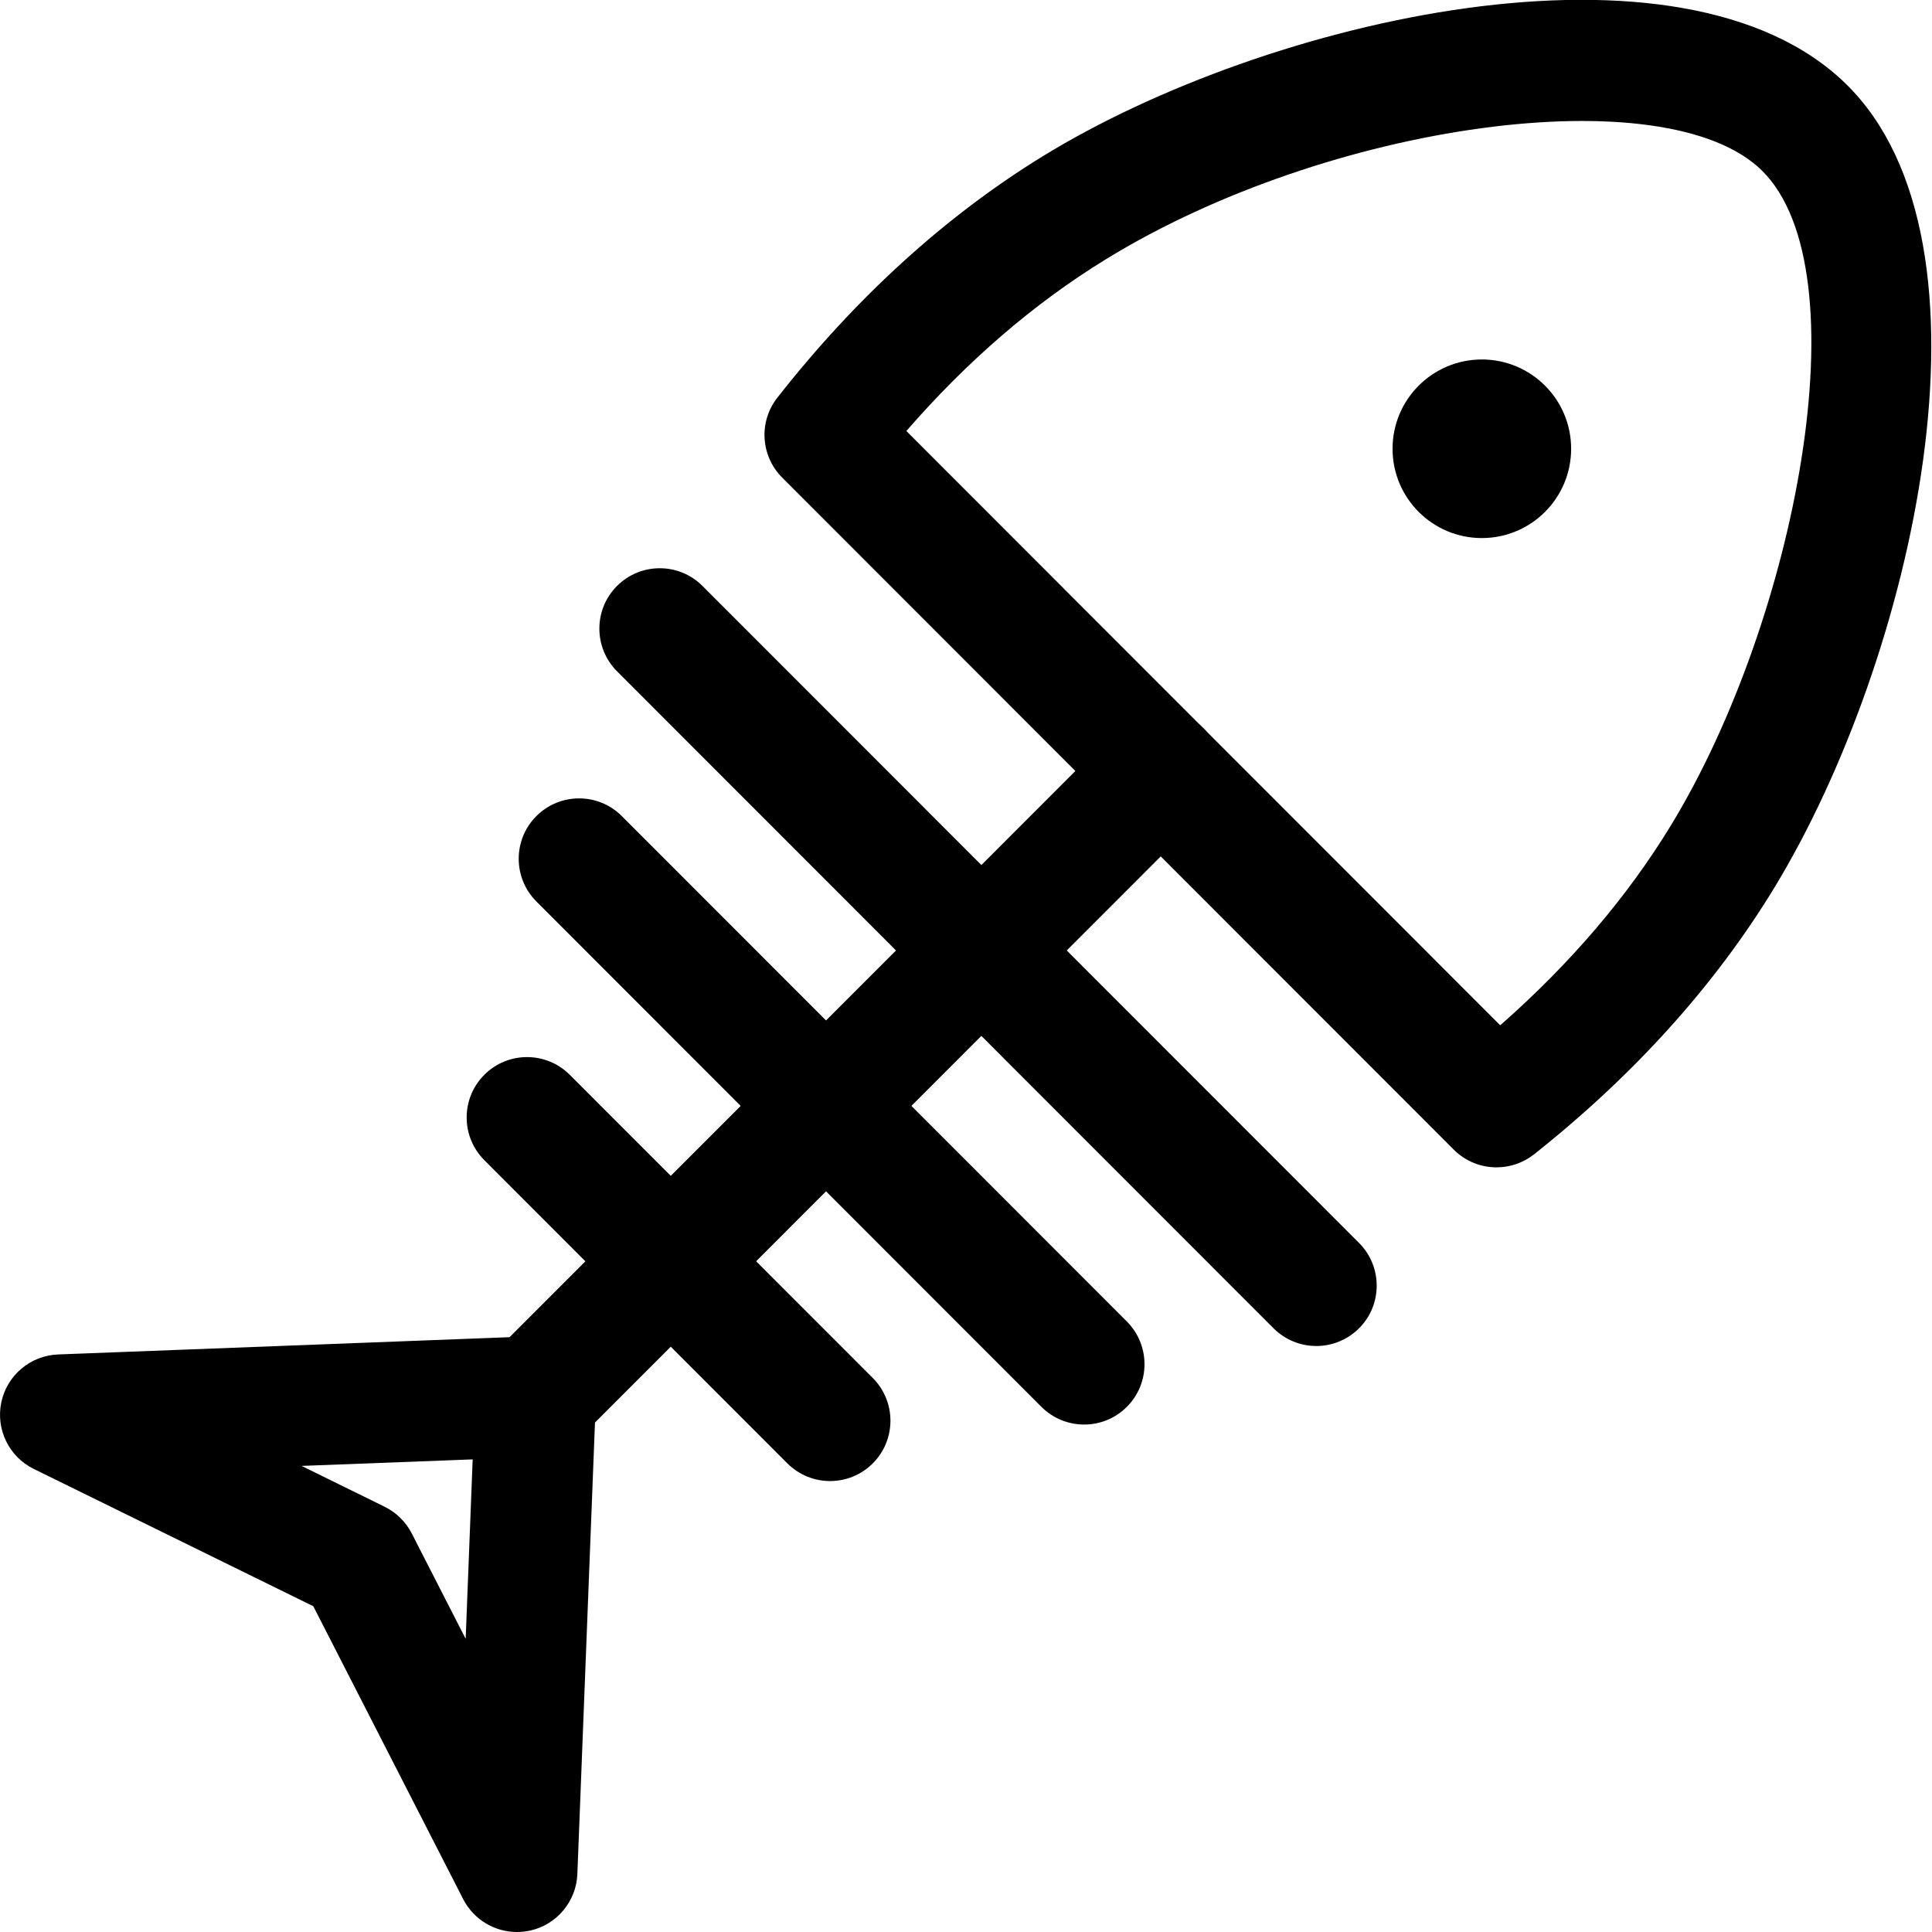 <svg xmlns="http://www.w3.org/2000/svg" viewBox="0 0 32 32"><!--! Font Icona - https://fonticona.com | License - https://fonticona.com/license | Copyright 2022 FontIcona.com --><path d="M21.802,22.294c-0.256,0-0.512-0.098-0.708-0.293L10.22,11.119c-0.39-0.391-0.39-1.024,0-1.414c0.391-0.391,1.024-0.391,1.415,0L22.51,20.587c0.39,0.391,0.39,1.024,0,1.414C22.314,22.196,22.058,22.294,21.802,22.294z"/><path d="M17.957,23.595c-0.256,0-0.512-0.098-0.708-0.293l-8.365-8.371c-0.39-0.391-0.39-1.024,0-1.414c0.391-0.391,1.024-0.391,1.415,0l8.365,8.371c0.39,0.391,0.39,1.024,0,1.414C18.469,23.497,18.213,23.595,17.957,23.595z"/><path d="M13.749,24.531c-0.256,0-0.512-0.098-0.708-0.293l-5.019-5.022c-0.39-0.391-0.39-1.024,0-1.414c0.391-0.391,1.024-0.391,1.415,0l5.019,5.022c0.39,0.391,0.39,1.024,0,1.414C14.26,24.434,14.004,24.531,13.749,24.531z"/><path d="M8.562,32c-0.369,0-0.716-0.205-0.89-0.544l-2.483-4.852l-4.63-2.274c-0.411-0.202-0.632-0.657-0.537-1.105c0.095-0.447,0.482-0.773,0.94-0.791l7.87-0.301c0.271-0.019,0.549,0.096,0.746,0.292c0.197,0.197,0.303,0.468,0.292,0.746l-0.307,7.868c-0.018,0.454-0.34,0.84-0.784,0.938C8.706,31.992,8.634,32,8.562,32z M4.995,24.28l1.375,0.676c0.193,0.095,0.351,0.25,0.449,0.441l0.894,1.747l0.116-2.972L4.995,24.28z"/><path d="M24.787,19.335c-0.257,0-0.514-0.099-0.708-0.293L12.955,7.91c-0.357-0.358-0.392-0.927-0.079-1.324c1.3-1.657,2.775-3,4.384-3.991l0,0c3.73-2.297,10.602-3.866,13.319-1.201c2.681,2.628,1.114,9.521-1.189,13.307c-0.984,1.618-2.324,3.104-3.982,4.419C25.224,19.264,25.005,19.335,24.787,19.335z M15.012,7.139l9.836,9.843c1.159-1.018,2.11-2.131,2.833-3.32c2.068-3.398,3.188-9.184,1.499-10.84c-1.588-1.557-7.177-0.797-10.871,1.477l0,0C17.125,5.026,16.02,5.979,15.012,7.139z"/><circle cx="24.544" cy="7.433" r="1.479"/><path d="M8.87,24.132c-0.256,0-0.512-0.098-0.707-0.293c-0.391-0.39-0.391-1.023,0-1.414l10.355-10.362c0.391-0.391,1.024-0.391,1.415,0c0.391,0.39,0.391,1.023,0,1.414L9.577,23.839C9.382,24.034,9.125,24.132,8.87,24.132z"/></svg>